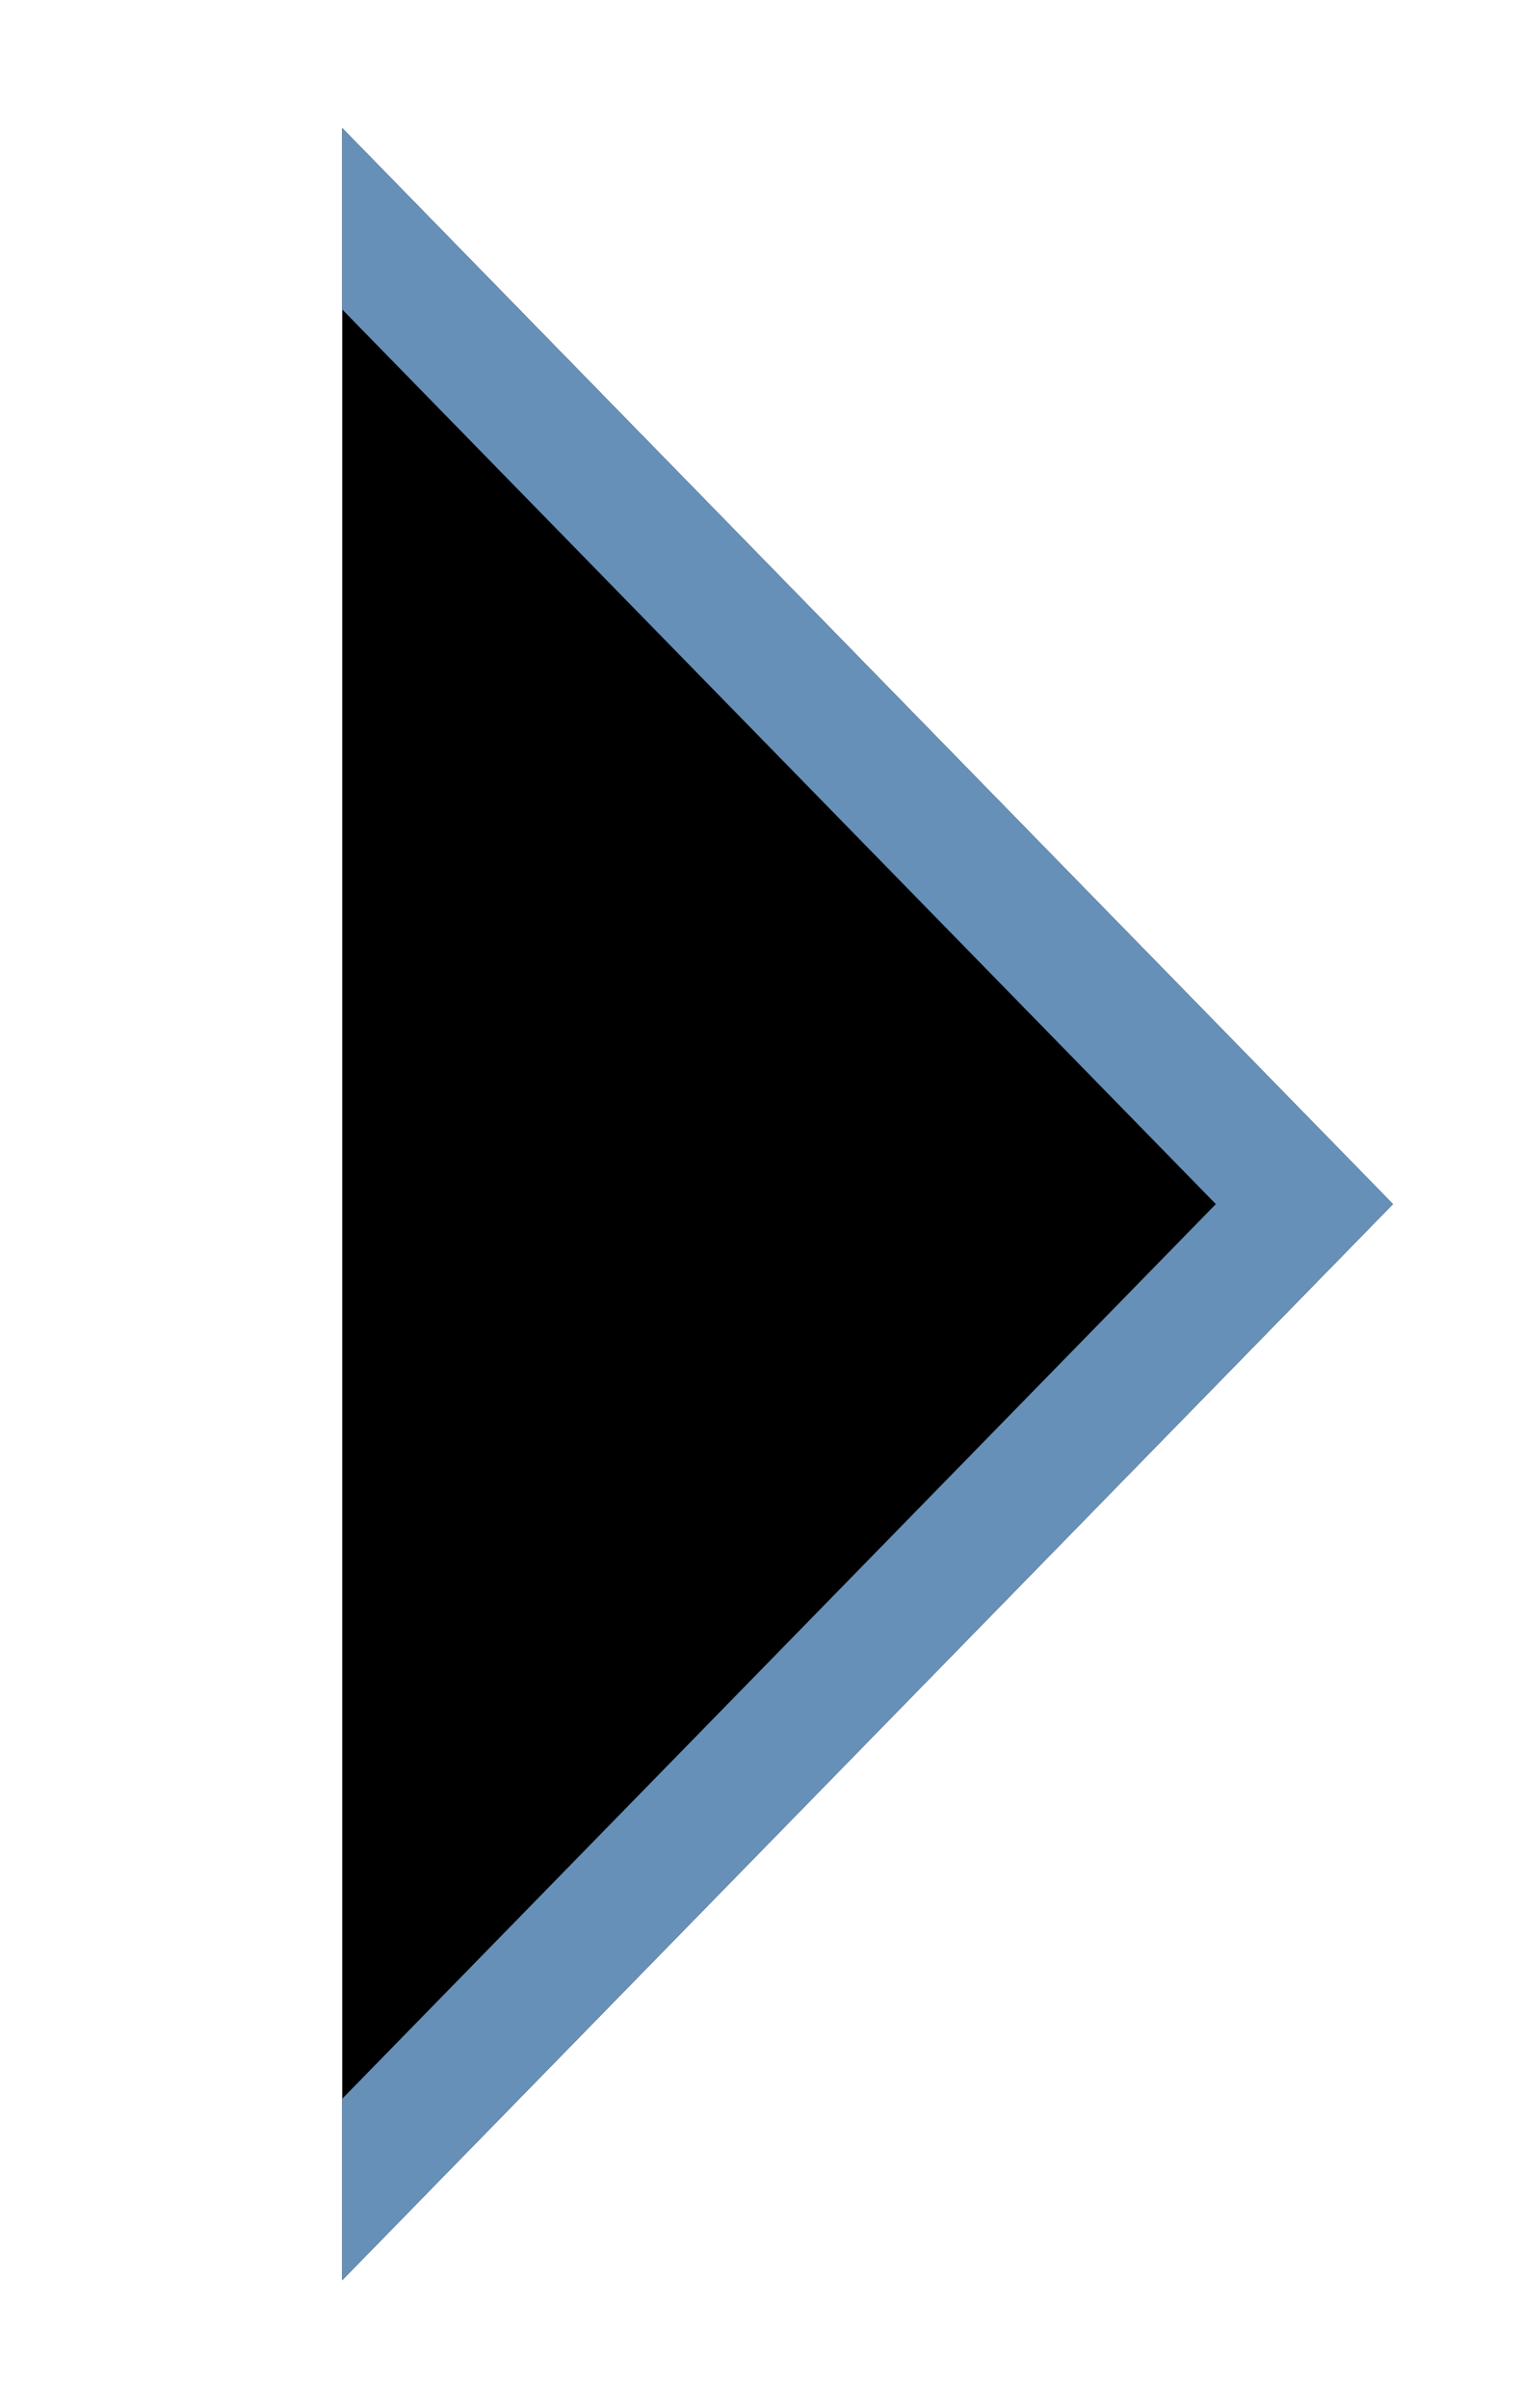 <svg xmlns="http://www.w3.org/2000/svg" xmlns:xlink="http://www.w3.org/1999/xlink" width="12" height="19" viewBox="0 0 12 19"><defs><path id="pz2ma" d="M350.7 768.01l8.29 8.49-8.29 8.49"/><clipPath id="pz2mb"><use fill="#fff" xlink:href="#pz2ma"/></clipPath></defs><g><g transform="translate(-348 -767)"><use xlink:href="#pz2ma"/><use fill="#fff" fill-opacity="0" stroke="#6690b8" stroke-miterlimit="50" stroke-width="2" clip-path="url(&quot;#pz2mb&quot;)" xlink:href="#pz2ma"/></g></g></svg>